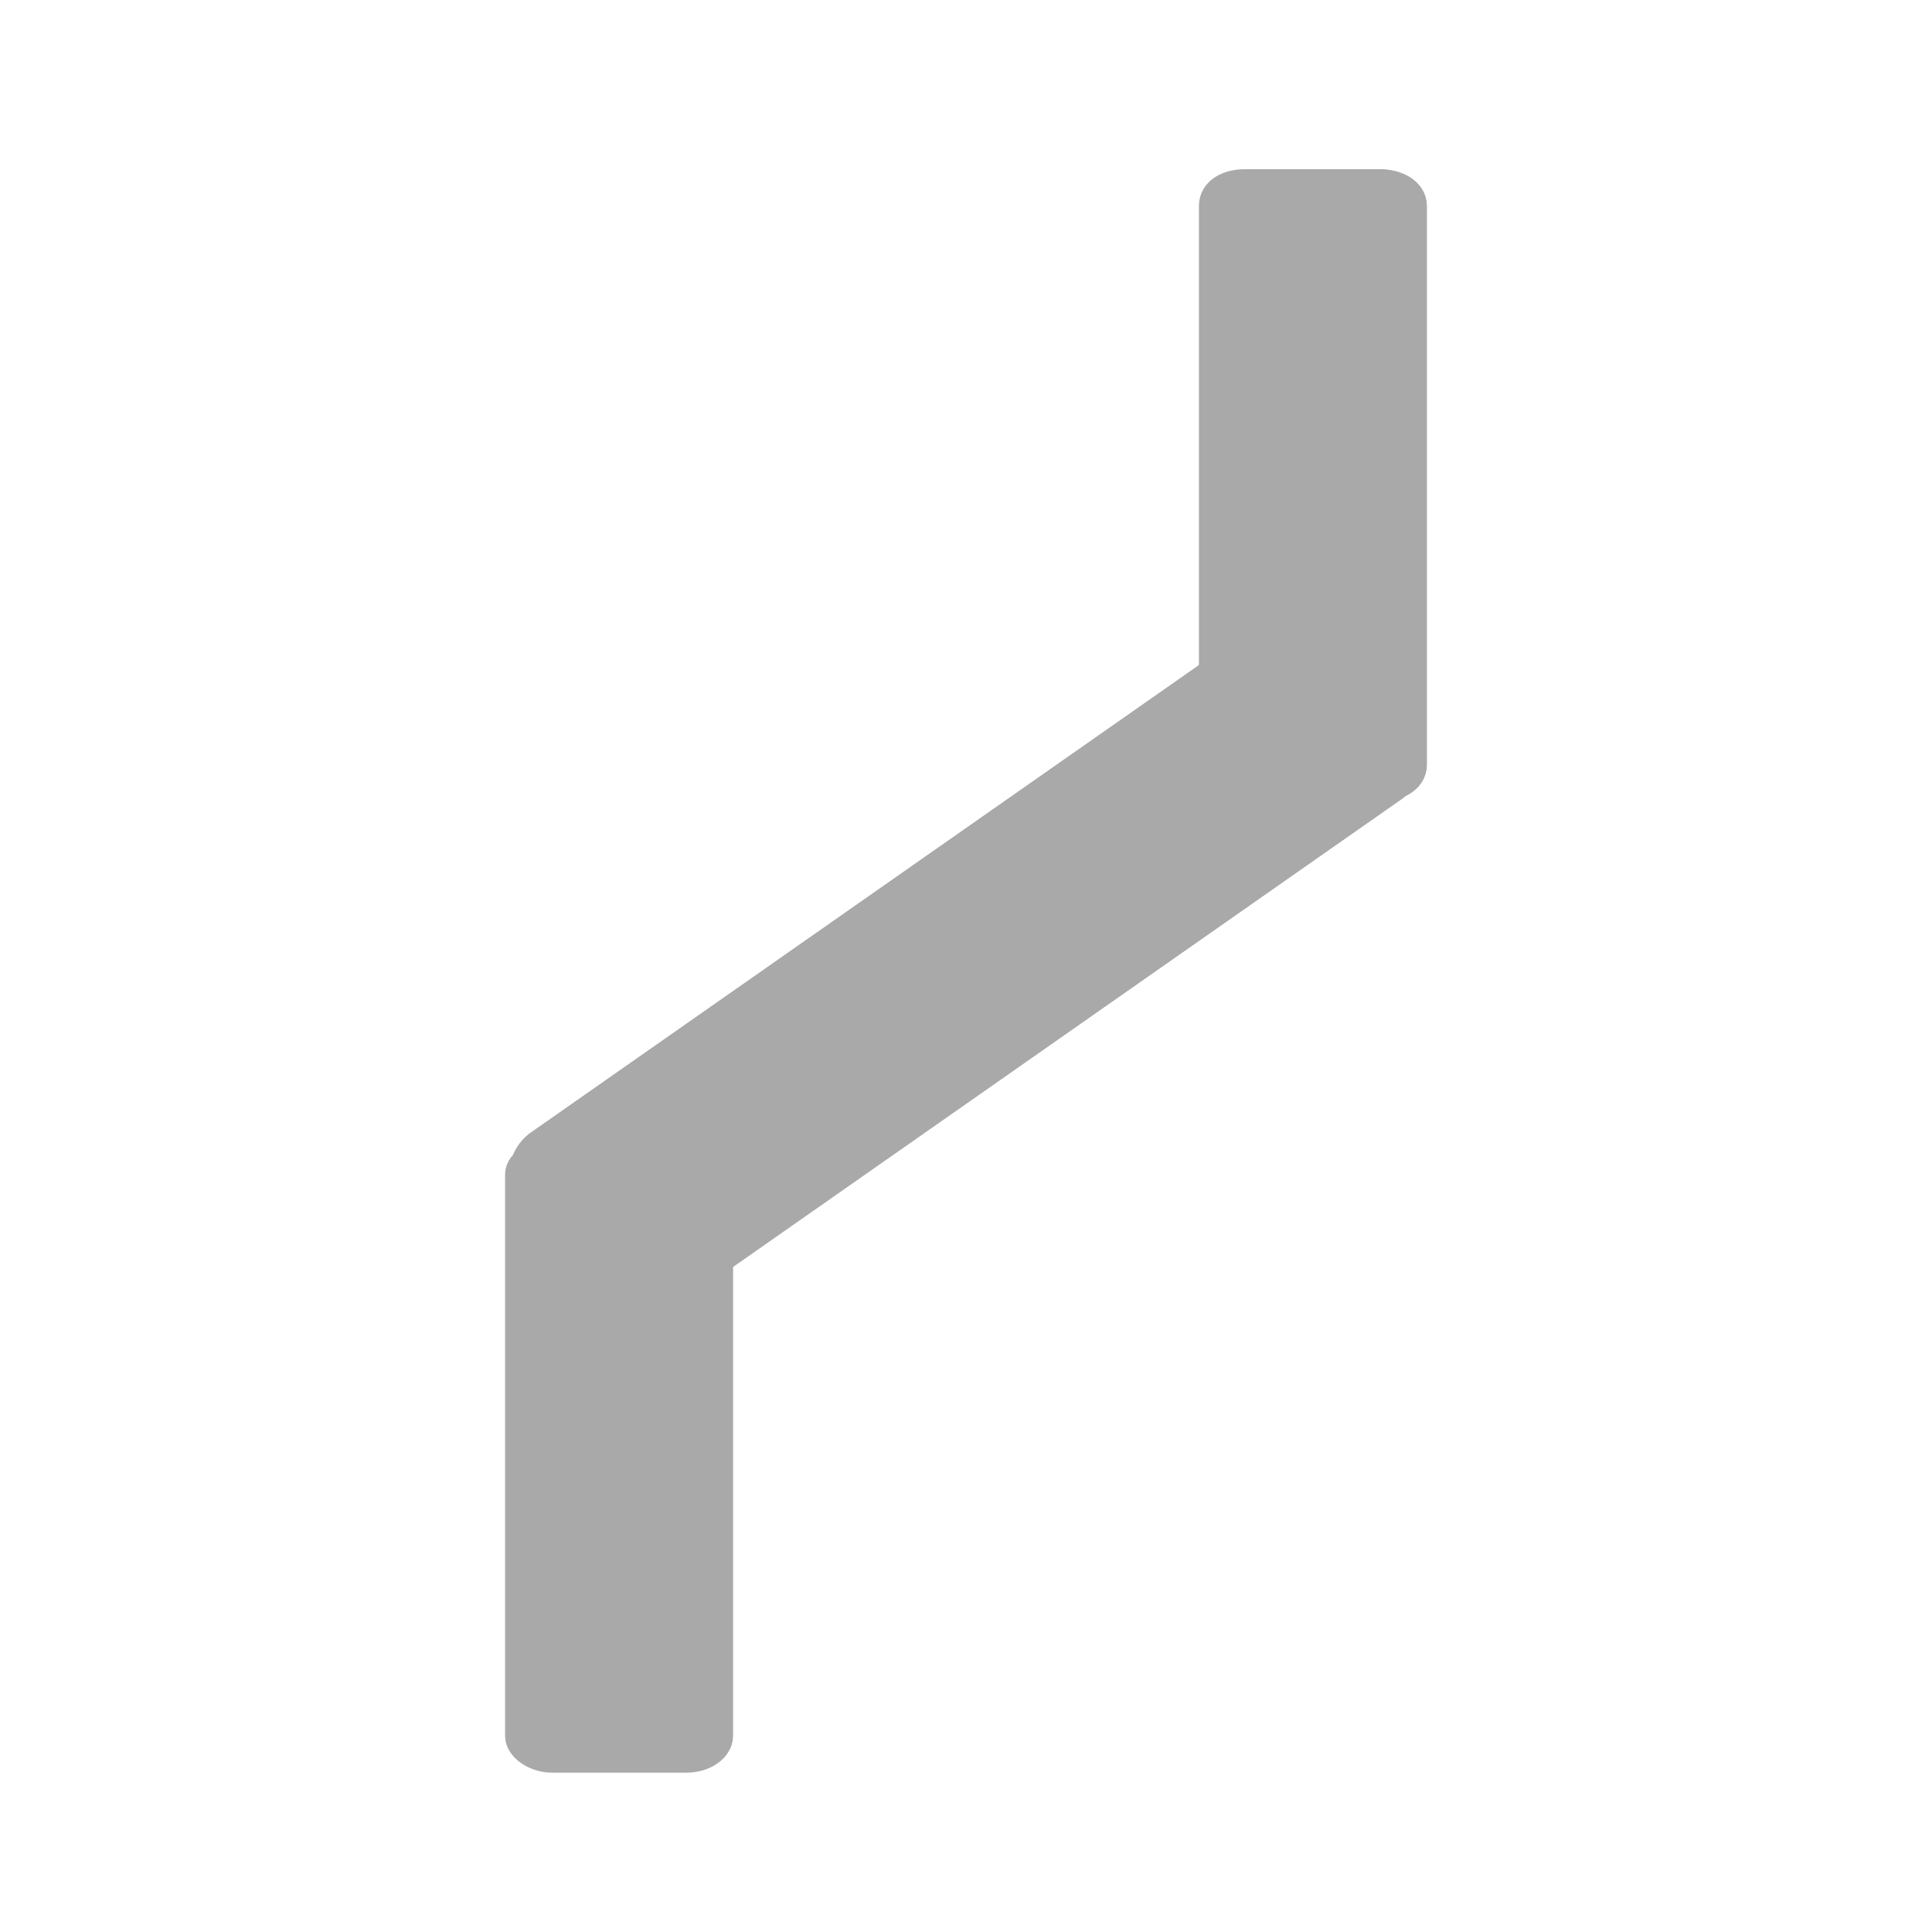 <?xml version="1.0" encoding="iso-8859-1"?>
<!DOCTYPE svg PUBLIC "-//W3C//DTD SVG 1.0//EN" "http://www.w3.org/TR/2001/REC-SVG-20010904/DTD/svg10.dtd">
<!-- Creator: CorelDRAW -->
<svg xmlns="http://www.w3.org/2000/svg" xmlns:odm="http://product.corel.com/CGS/11/cddns/" xmlns:corel-charset="http://product.corel.com/CGS/11/cddns/" xml:space="preserve" width="0.787in" height="0.787in" style="shape-rendering:geometricPrecision; text-rendering:geometricPrecision; image-rendering:optimizeQuality; fill-rule:evenodd"
     viewBox="0 0 788 788">
 <defs>
  <style type="text/css">
   <![CDATA[
    .str0 {stroke:#1F1A17;stroke-width:3}
    .str1 {stroke:#AAA9A9;stroke-width:14;stroke-linejoin:round}
    .fil0 {fill:none}
    .fil1 {fill:#AAA9A9}
   ]]>
  </style>
 </defs>
<symbol id="153937120">
 <path class="fil0 str0" d="M400 163l51 188 187 51 -187 51 -51 189 -51 -189 -187 -51 187 -51 51 -188zm25 94m119 120m0 51m-119 120m-50 0m-119 -120m0 -51m119 -120"/>
</symbol>
 <g id="Vrstva_x0020_1">
  <path class="fil1 str1" d="M225 716l55 0c7,0 12,-4 12,-8l0 -229c0,-4 -5,-7 -12,-7l-55 0c-6,0 -12,3 -12,7l0 229c0,4 6,8 12,8z"/>
  <path class="fil1 str1" d="M571 304l-32 -45c-3,-6 -11,-7 -16,-3l-303 212c-5,4 -7,11 -3,16l32 45c3,6 11,7 16,3l303 -212c5,-4 7,-11 3,-16z"/>
  <path class="fil1 str1" d="M508 320l55 0c6,0 12,-3 12,-8l0 -228c0,-5 -6,-8 -12,-8l-55 0c-7,0 -12,3 -12,8l0 228c0,5 5,8 12,8z"/>
 </g>
</svg>
